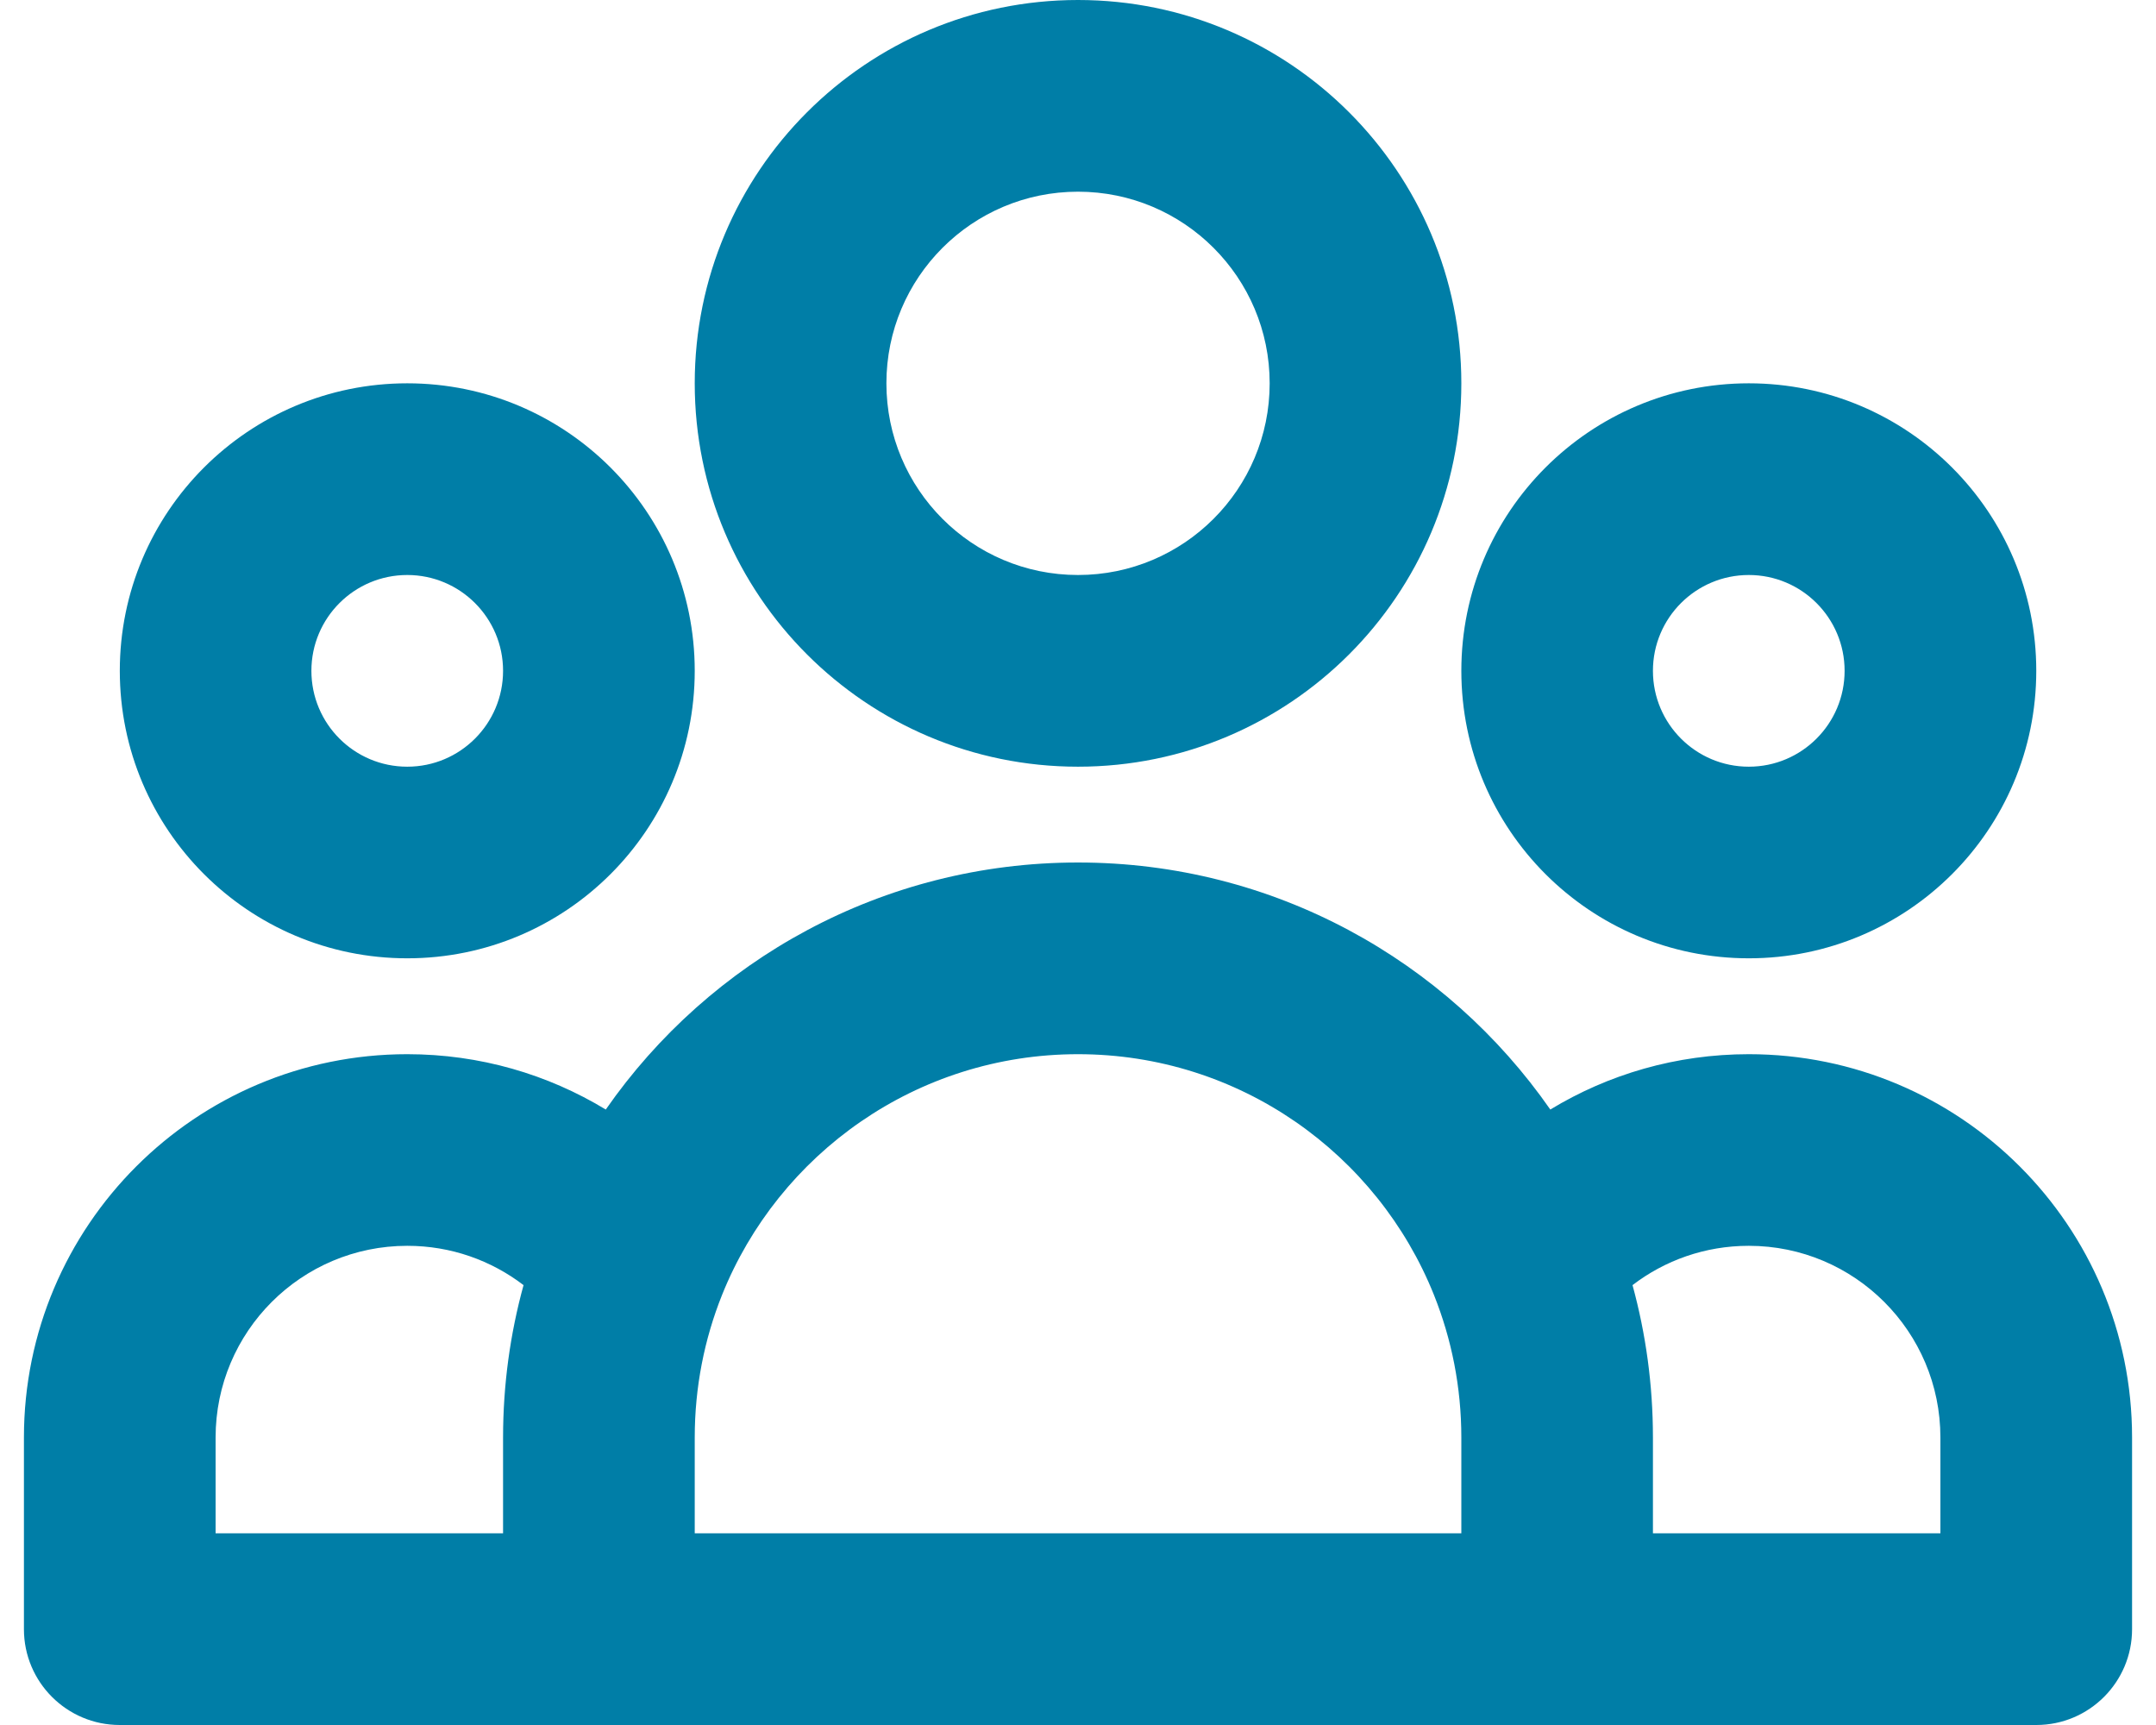 <svg width="30" height="24" viewBox="0 0 30 24" fill="none" xmlns="http://www.w3.org/2000/svg">
<path fill-rule="evenodd" clip-rule="evenodd" d="M15 2.667C13.527 2.667 12.334 3.861 12.334 5.333C12.334 6.806 13.527 8 15 8C16.473 8 17.667 6.806 17.667 5.333C17.667 3.861 16.473 2.667 15 2.667ZM9.667 5.333C9.667 2.388 12.055 0 15 0C17.946 0 20.334 2.388 20.334 5.333C20.334 8.279 17.946 10.667 15 10.667C12.055 10.667 9.667 8.279 9.667 5.333ZM5.667 8C4.93 8 4.333 8.597 4.333 9.333C4.333 10.07 4.93 10.667 5.667 10.667C6.403 10.667 7 10.07 7 9.333C7 8.597 6.403 8 5.667 8ZM1.667 9.333C1.667 7.124 3.458 5.333 5.667 5.333C7.876 5.333 9.667 7.124 9.667 9.333C9.667 11.543 7.876 13.333 5.667 13.333C3.458 13.333 1.667 11.543 1.667 9.333ZM24.334 8C23.597 8 23 8.597 23 9.333C23 10.07 23.597 10.667 24.334 10.667C25.07 10.667 25.667 10.07 25.667 9.333C25.667 8.597 25.07 8 24.334 8ZM20.334 9.333C20.334 7.124 22.124 5.333 24.334 5.333C26.543 5.333 28.334 7.124 28.334 9.333C28.334 11.543 26.543 13.333 24.334 13.333C22.124 13.333 20.334 11.543 20.334 9.333ZM15 14.667C12.757 14.667 10.834 16.052 10.046 18.019C9.802 18.63 9.667 19.298 9.667 20V21.333H20.334V20C20.334 19.298 20.198 18.63 19.954 18.019C19.167 16.052 17.244 14.667 15 14.667ZM23 21.333H27V20C27 18.527 25.806 17.333 24.334 17.333C23.725 17.333 23.165 17.536 22.716 17.88C22.901 18.556 23 19.267 23 20V21.333ZM21.572 15.437C20.127 13.361 17.724 12 15 12C12.277 12 9.873 13.361 8.429 15.437C7.623 14.948 6.678 14.667 5.667 14.667C2.721 14.667 0.333 17.055 0.333 20V22.667C0.333 23.403 0.93 24 1.667 24H28.334C29.07 24 29.667 23.403 29.667 22.667V20C29.667 17.055 27.279 14.667 24.334 14.667C23.322 14.667 22.377 14.948 21.572 15.437ZM7.285 17.88C6.835 17.536 6.275 17.333 5.667 17.333C4.194 17.333 3 18.527 3 20V21.333H7V20C7 19.267 7.099 18.556 7.285 17.88Z" fill="#007EA7"/>
</svg>
